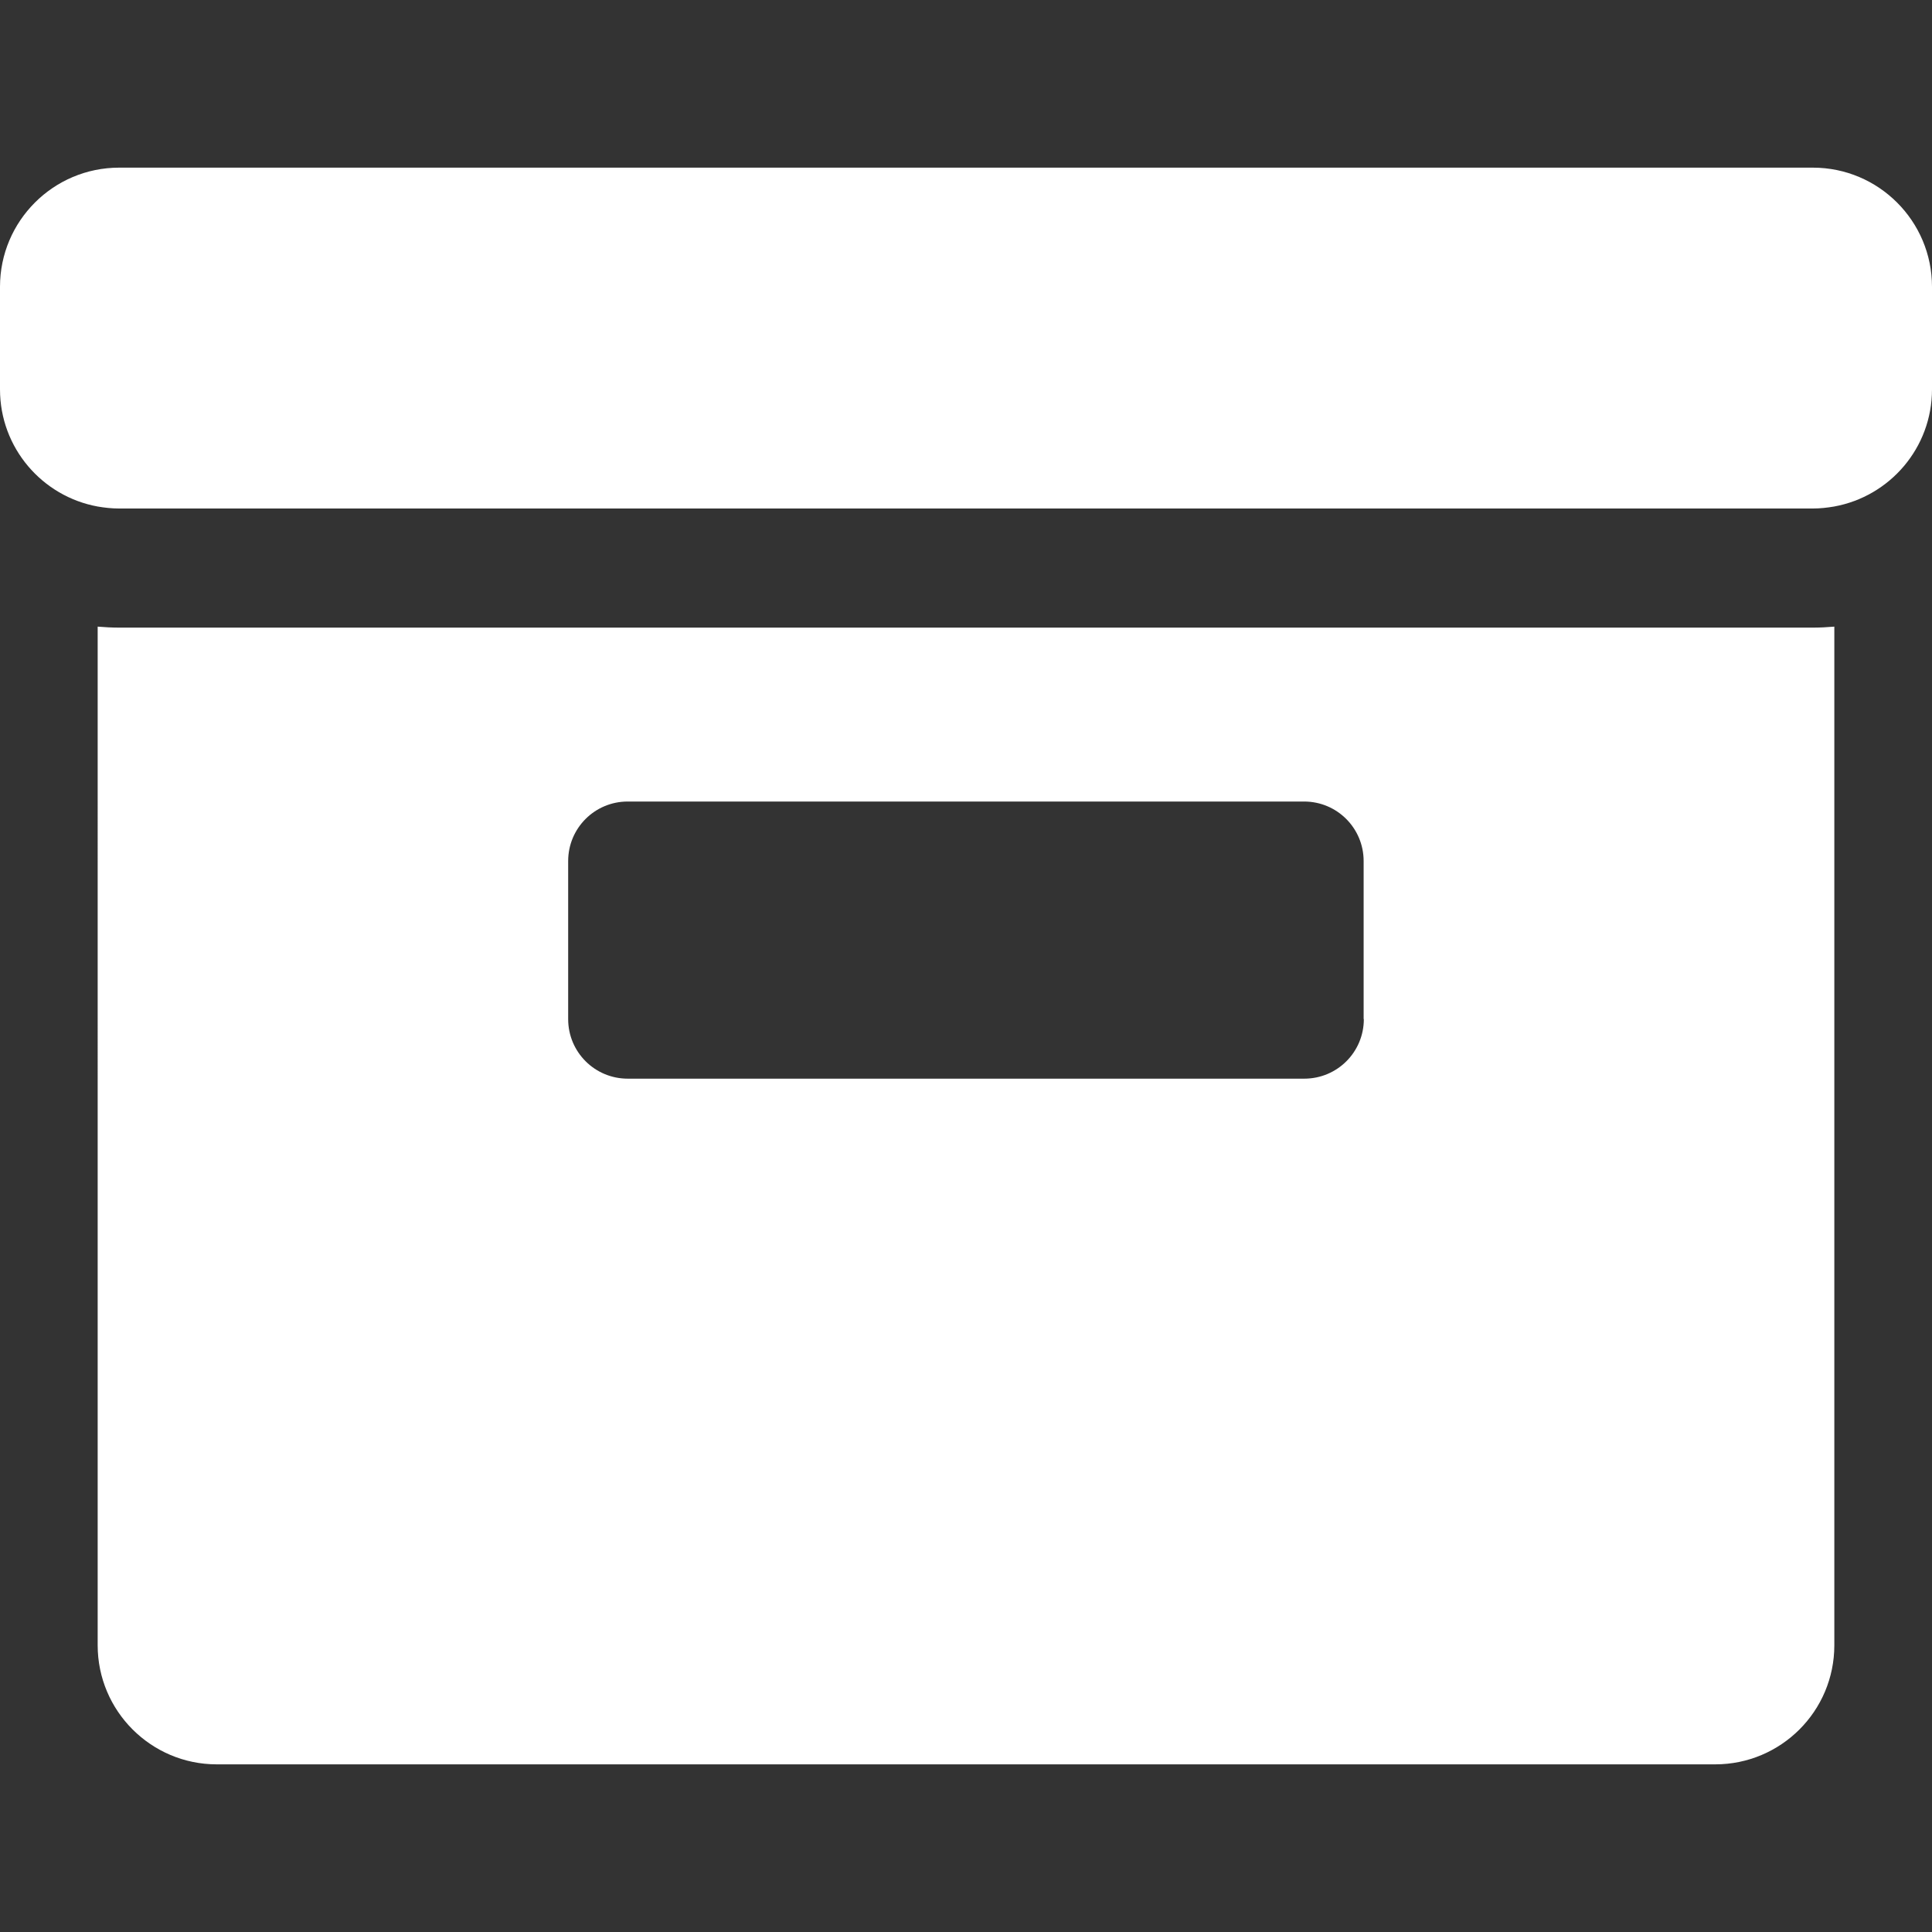 <?xml version="1.0"?>
<svg xmlns="http://www.w3.org/2000/svg" xmlns:xlink="http://www.w3.org/1999/xlink" xmlns:svgjs="http://svgjs.com/svgjs" version="1.1" width="512" height="512" x="0" y="0" viewBox="0 0 973.199 973.199" style="enable-background:new 0 0 512 512" xml:space="preserve" class=""><rect x="0" y="0" width="973.199" height="973.199" fill="#333333" stroke="none"/><g>
<g xmlns="http://www.w3.org/2000/svg">
	<path d="M924,828.75V315.649c-3.6,0.3-7.199,0.5-10.801,0.5H60c-3.6,0-7.3-0.2-10.8-0.5V828.75c0,33.1,26.9,60,60,60H864   C897.1,888.75,924,861.949,924,828.75z M687,513.35c0,16.6-13.4,30-30,30H316.2c-16.6,0-30-13.4-30-30v-79.6   c0-16.601,13.4-30,30-30H656.9c16.6,0,30,13.399,30,30v79.6H687z" fill="#ffffff" data-original="#000000" style="" class=""/>
	<path d="M973.199,196.149v-51.7c0-33.1-26.898-60-60-60H60c-33.1,0-60,26.9-60,60v51.7c0,29.4,21.2,53.9,49.2,59   c3.5,0.6,7.1,1,10.8,1h853.1c3.701,0,7.301-0.4,10.801-1C952,250.049,973.199,225.549,973.199,196.149z" fill="#ffffff" data-original="#000000" style="" class=""/>
</g>
<g xmlns="http://www.w3.org/2000/svg">
</g>
<g xmlns="http://www.w3.org/2000/svg">
</g>
<g xmlns="http://www.w3.org/2000/svg">
</g>
<g xmlns="http://www.w3.org/2000/svg">
</g>
<g xmlns="http://www.w3.org/2000/svg">
</g>
<g xmlns="http://www.w3.org/2000/svg">
</g>
<g xmlns="http://www.w3.org/2000/svg">
</g>
<g xmlns="http://www.w3.org/2000/svg">
</g>
<g xmlns="http://www.w3.org/2000/svg">
</g>
<g xmlns="http://www.w3.org/2000/svg">
</g>
<g xmlns="http://www.w3.org/2000/svg">
</g>
<g xmlns="http://www.w3.org/2000/svg">
</g>
<g xmlns="http://www.w3.org/2000/svg">
</g>
<g xmlns="http://www.w3.org/2000/svg">
</g>
<g xmlns="http://www.w3.org/2000/svg">
</g>
</g></svg>
